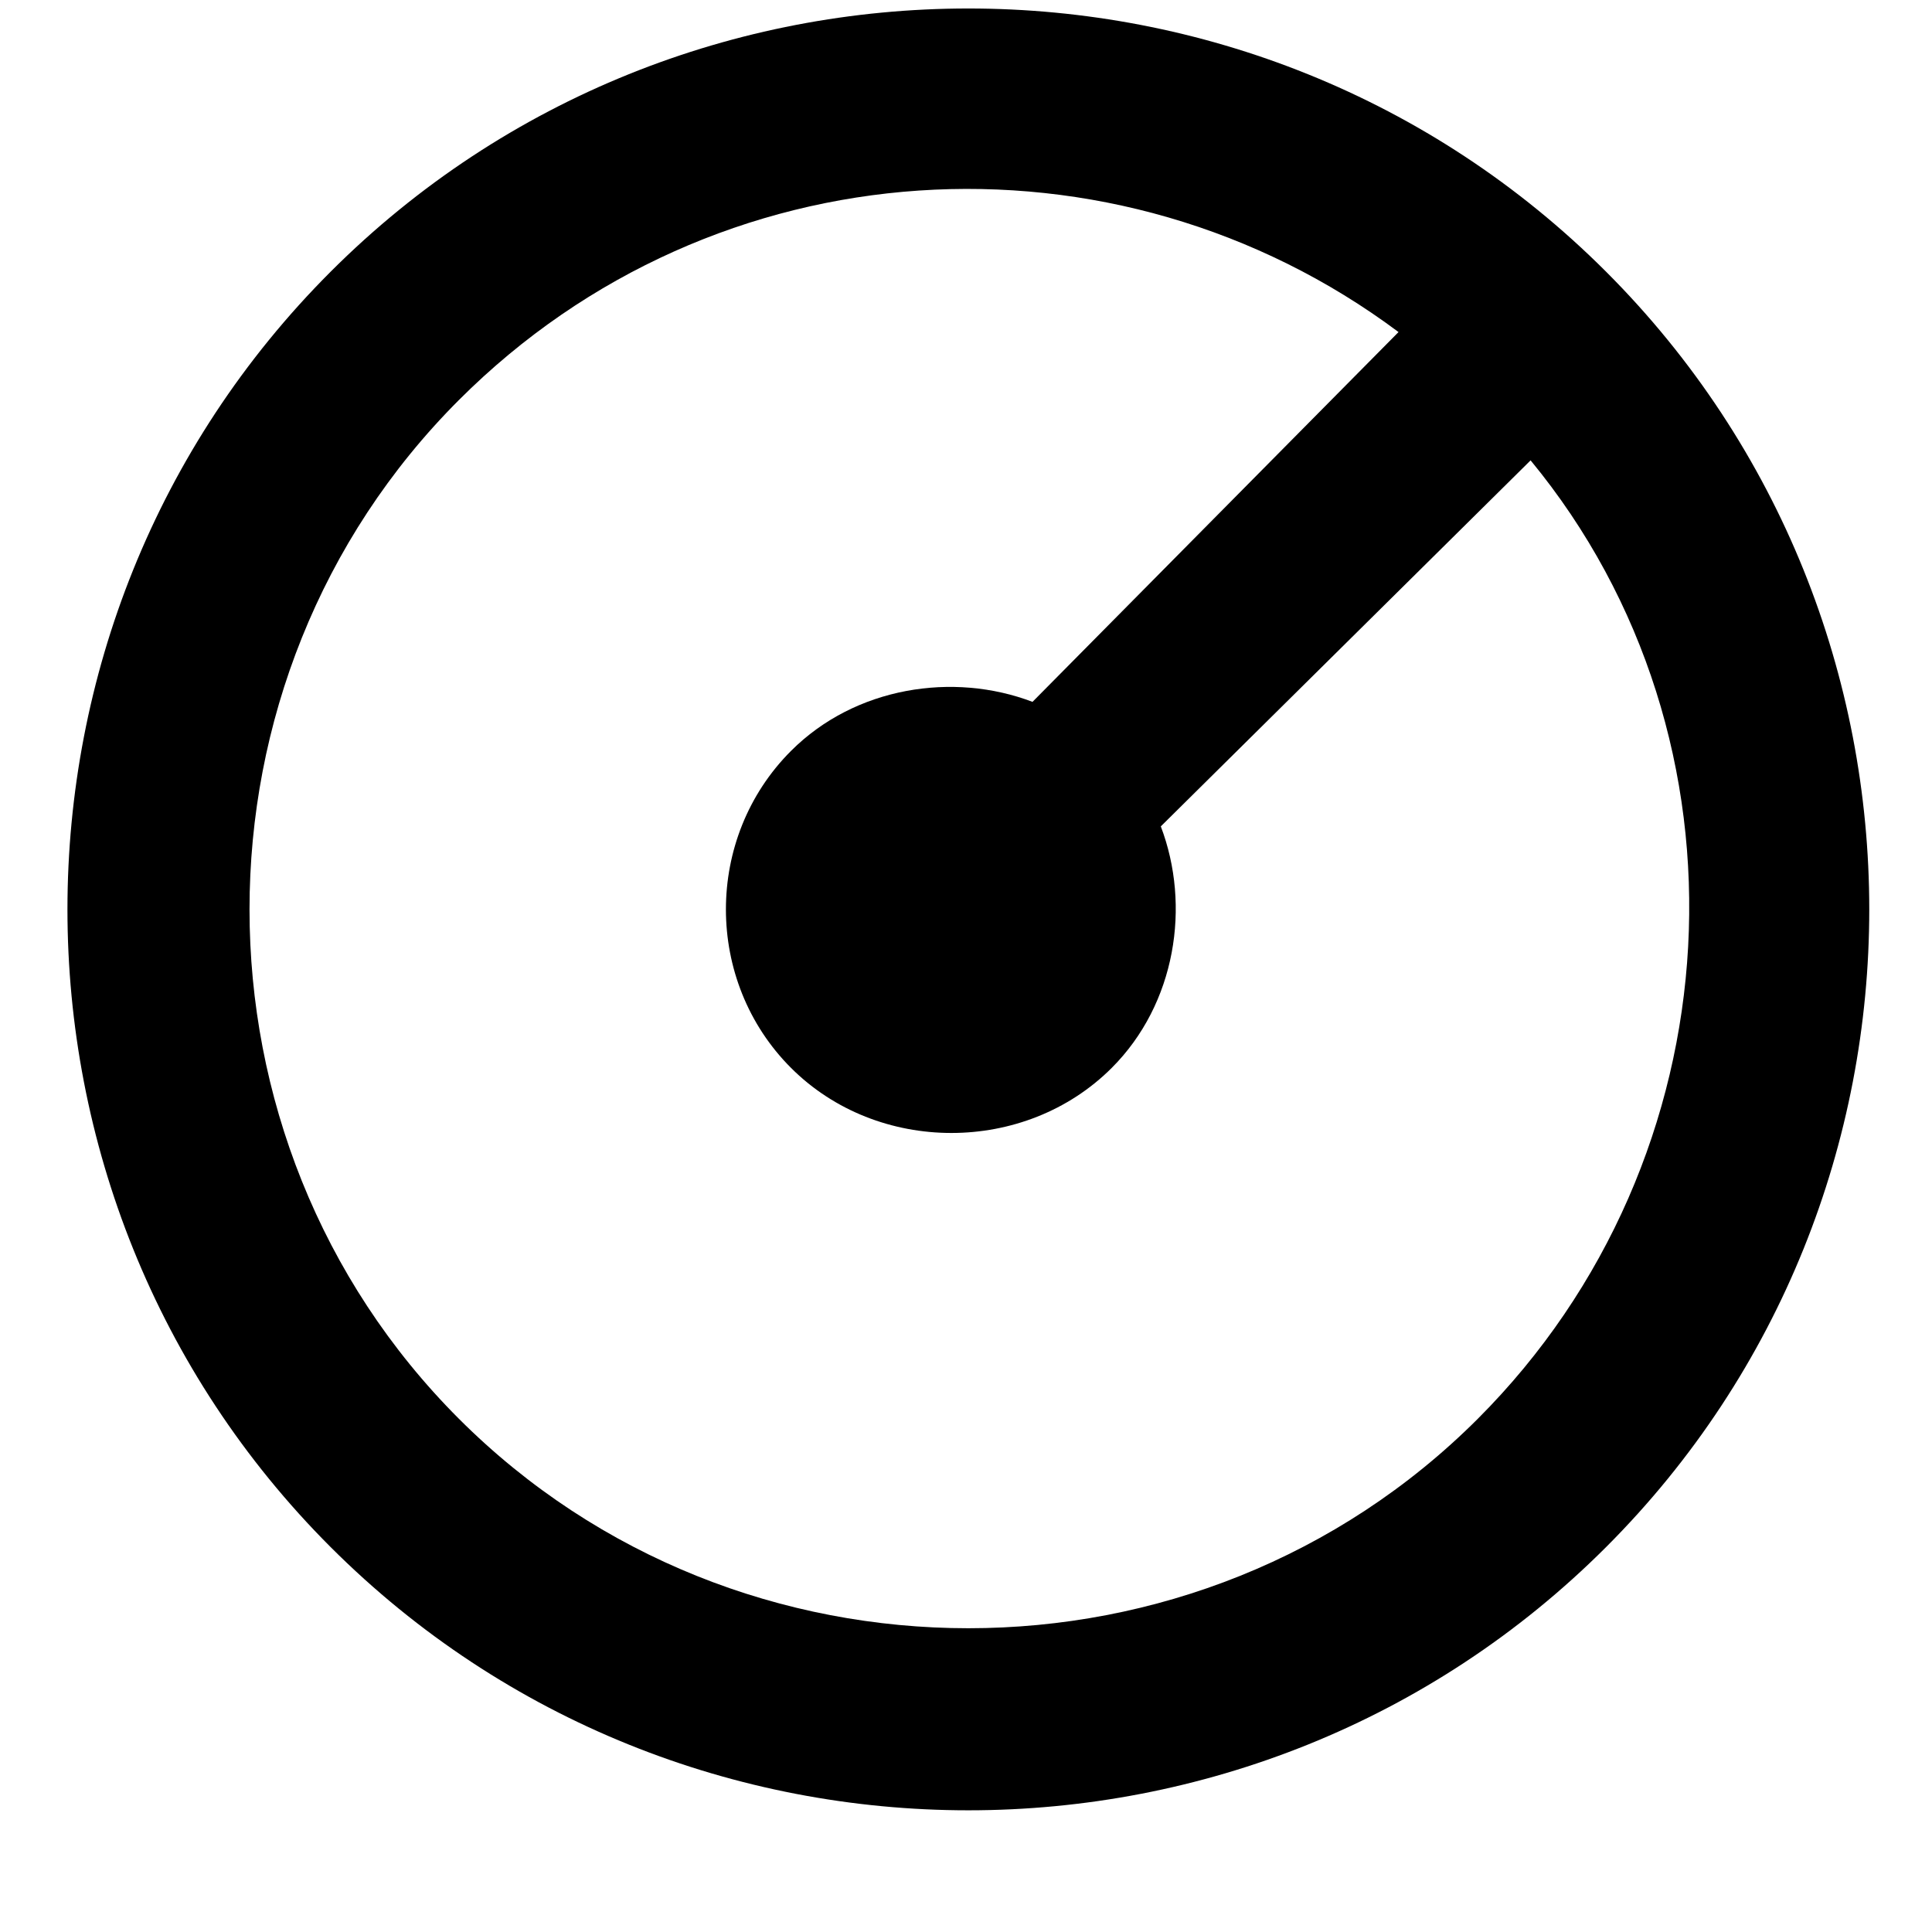<svg xmlns="http://www.w3.org/2000/svg" viewBox="0 0 512 512">
	<path d="M425.625 72c93 93 93 245 0 338s-245 93-338 0-93-245 0-338 245-93 338 0zm-34 304c69-69 75-180 14-254l-98 97c8 21 4 47-13 64-23 23-62 23-85 0s-23-61 0-84c17-17 43-21 64-13l97-98c-75-56-181-50-249 18-74 74-74 196 0 270s196 74 270 0z"/>
</svg>